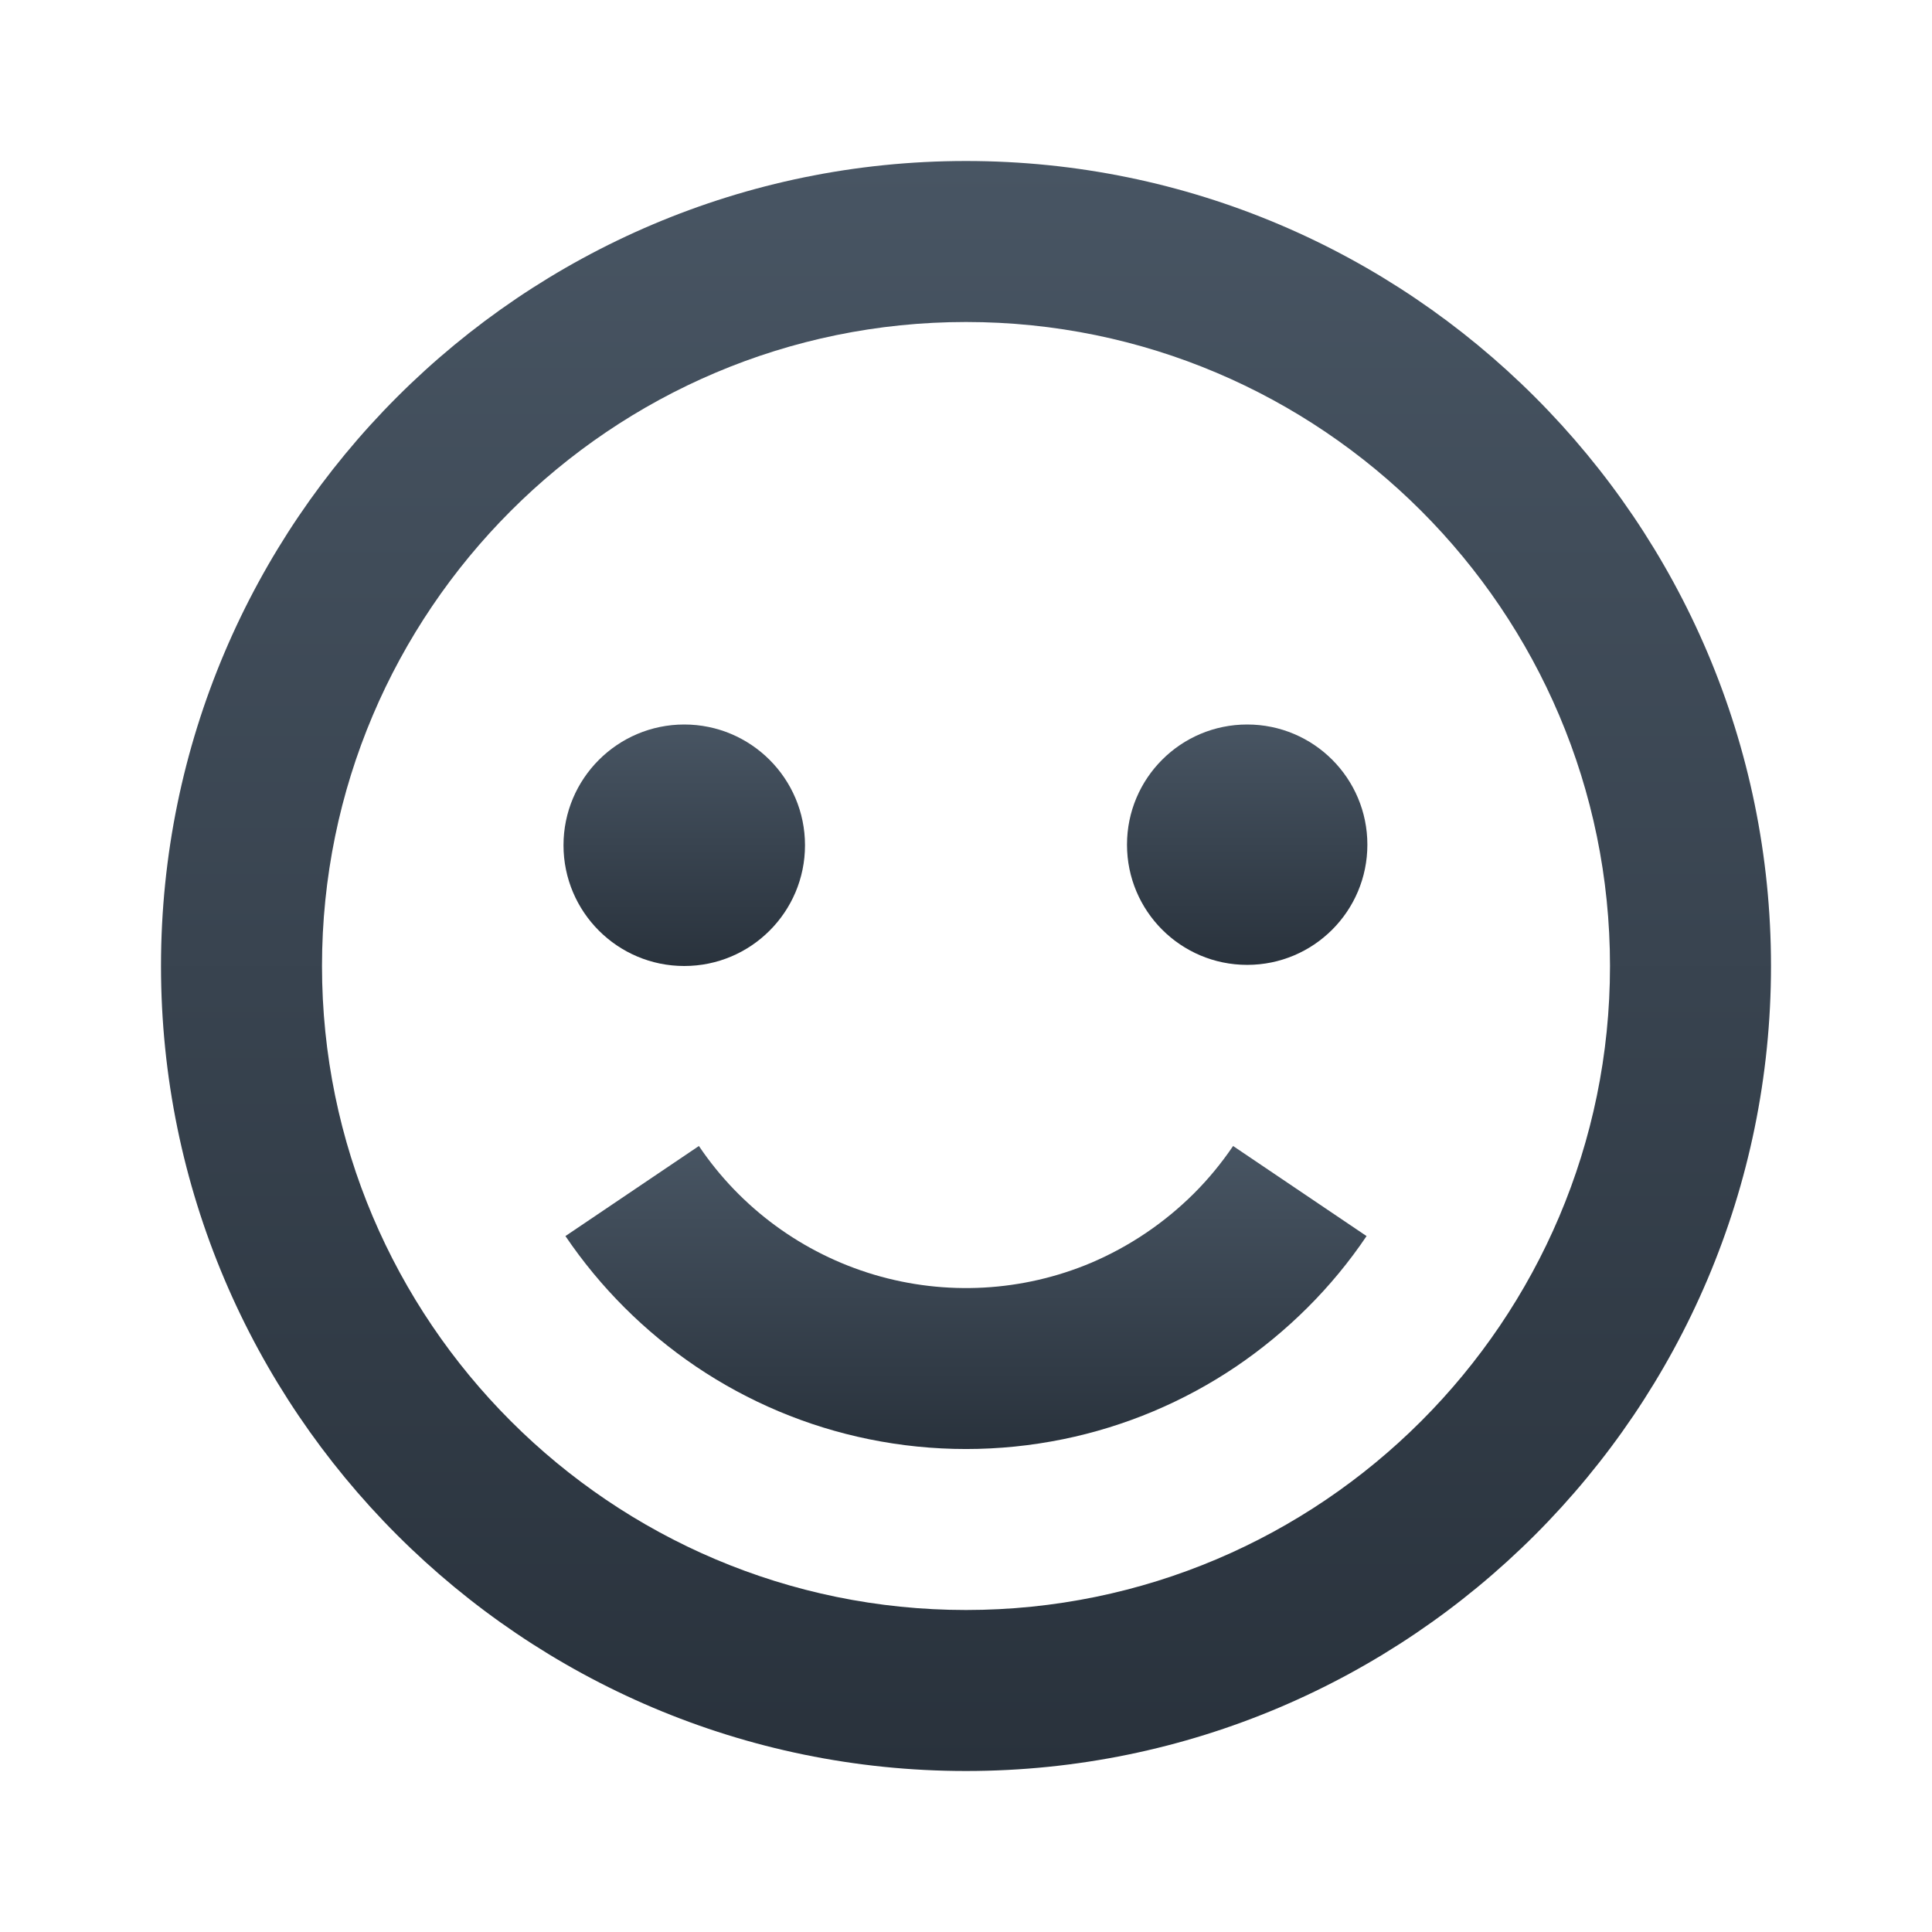 <svg width="24" height="24" viewBox="0 0 24 24" fill="none" xmlns="http://www.w3.org/2000/svg">
<path d="M12 2C6.486 2 2 6.486 2 12C2 17.514 6.486 22 12 22C17.514 22 22 17.514 22 12C22 6.486 17.514 2 12 2ZM12 20C7.589 20 4 16.411 4 12C4 7.589 7.589 4 12 4C16.411 4 20 7.589 20 12C20 16.411 16.411 20 12 20Z" fill="url(#paint0_linear)"/>
<path d="M14.829 14.828C14.463 15.192 14.032 15.483 13.557 15.686C12.702 16.047 11.749 16.099 10.86 15.835C9.97 15.57 9.2 15.005 8.682 14.236L7.024 15.355C7.456 15.993 8.007 16.543 8.645 16.975C9.295 17.414 10.024 17.721 10.793 17.878C11.59 18.041 12.411 18.041 13.208 17.878C13.976 17.721 14.706 17.414 15.356 16.975C15.669 16.763 15.968 16.517 16.242 16.244C16.514 15.973 16.762 15.673 16.976 15.355L15.318 14.236C15.174 14.448 15.011 14.647 14.829 14.828Z" fill="url(#paint1_linear)"/>
<path d="M8.5 12C9.328 12 10 11.328 10 10.5C10 9.672 9.328 9 8.5 9C7.672 9 7 9.672 7 10.5C7 11.328 7.672 12 8.5 12Z" fill="url(#paint2_linear)"/>
<path d="M15.493 11.986C16.318 11.986 16.986 11.318 16.986 10.493C16.986 9.668 16.318 9 15.493 9C14.668 9 14 9.668 14 10.493C14 11.318 14.668 11.986 15.493 11.986Z" fill="url(#paint3_linear)"/>
<defs>
<linearGradient id="paint0_linear" x1="12" y1="2" x2="12" y2="22" gradientUnits="userSpaceOnUse">
<stop stop-color="#485563"/>
<stop offset="1" stop-color="#29323C"/>
</linearGradient>
<linearGradient id="paint1_linear" x1="12" y1="14.236" x2="12" y2="18" gradientUnits="userSpaceOnUse">
<stop stop-color="#485563"/>
<stop offset="1" stop-color="#29323C"/>
</linearGradient>
<linearGradient id="paint2_linear" x1="8.5" y1="9" x2="8.5" y2="12" gradientUnits="userSpaceOnUse">
<stop stop-color="#485563"/>
<stop offset="1" stop-color="#29323C"/>
</linearGradient>
<linearGradient id="paint3_linear" x1="15.493" y1="9" x2="15.493" y2="11.986" gradientUnits="userSpaceOnUse">
<stop stop-color="#485563"/>
<stop offset="1" stop-color="#29323C"/>
</linearGradient>
</defs>
</svg>
